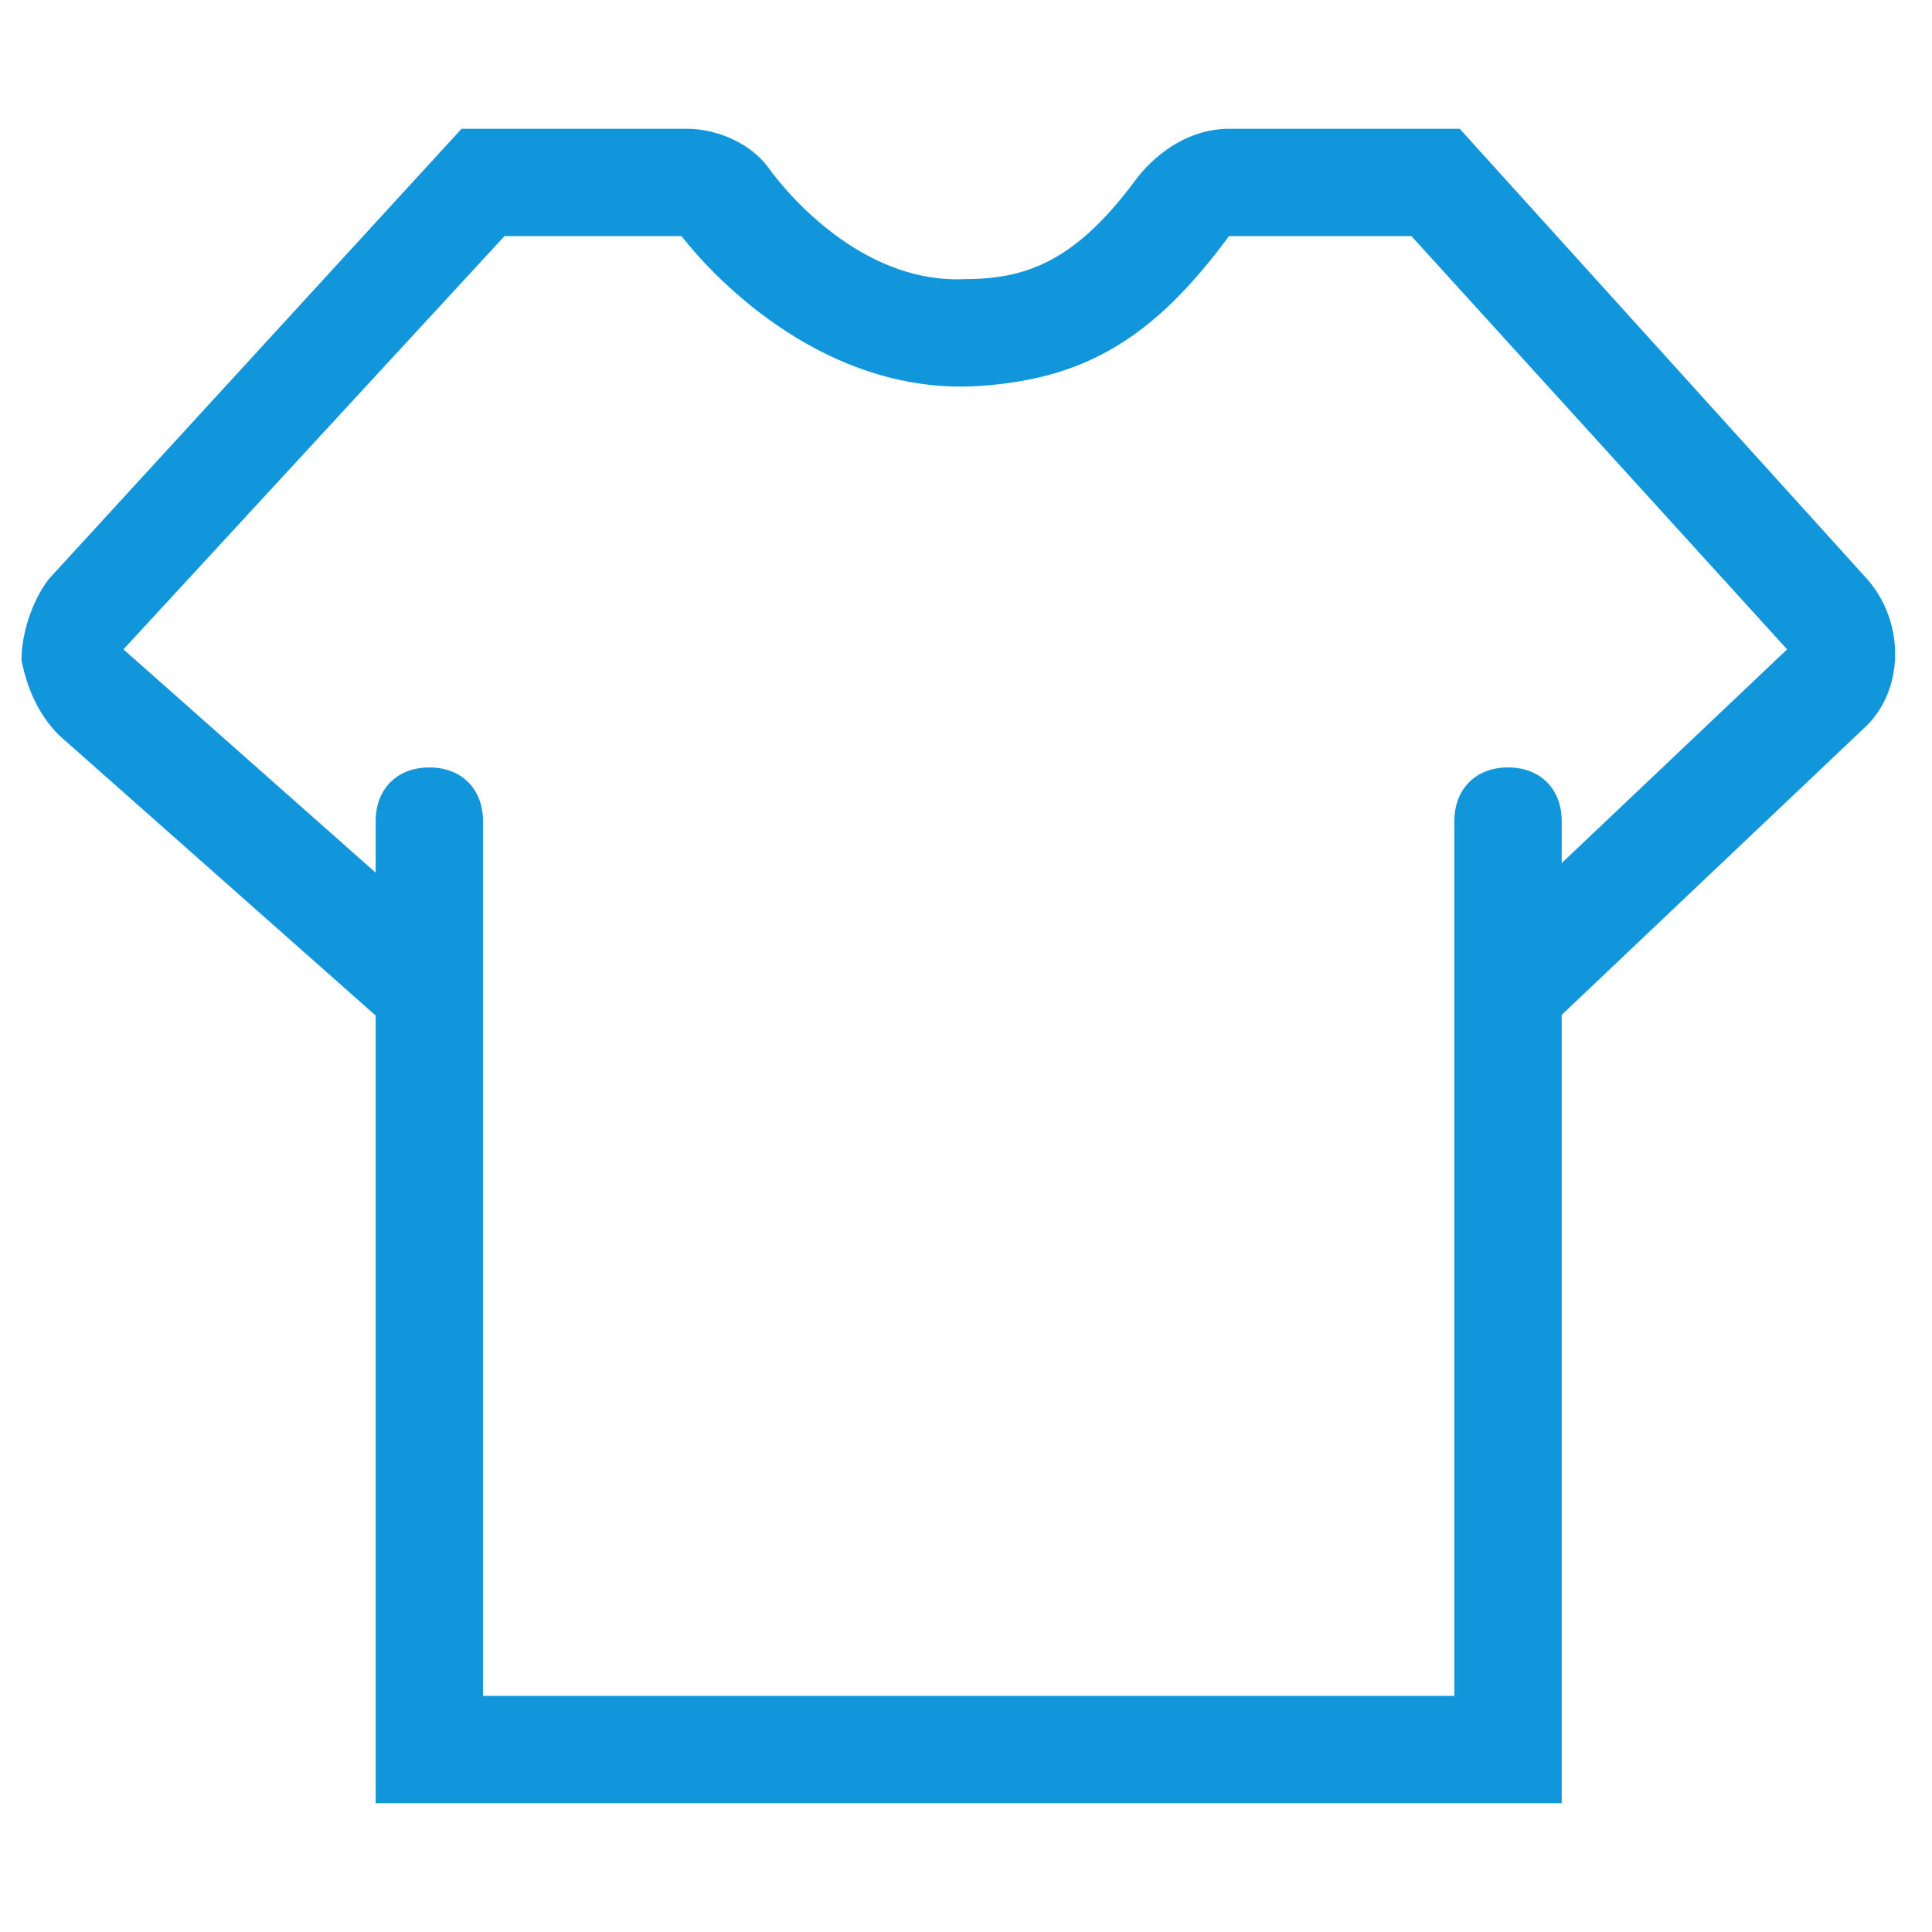 <?xml version="1.0" standalone="no"?><!DOCTYPE svg PUBLIC "-//W3C//DTD SVG 1.1//EN" "http://www.w3.org/Graphics/SVG/1.1/DTD/svg11.dtd"><svg t="1551352028907" class="icon" style="" viewBox="0 0 1024 1024" version="1.1" xmlns="http://www.w3.org/2000/svg" p-id="4519" xmlns:xlink="http://www.w3.org/1999/xlink" width="32" height="32"><defs><style type="text/css"></style></defs><path d="M827.733 955.733H199.111V435.2c0-17.067 11.378-28.444 28.444-28.444s28.444 11.378 28.444 28.444v463.644h514.844V435.2c0-17.067 11.378-28.444 28.444-28.444s28.444 11.378 28.444 28.444v520.533z" fill="#1296db" p-id="4520"></path><path d="M204.8 543.289l-173.511-153.6c-11.378-11.378-17.067-25.6-19.911-39.822 0-14.222 5.689-31.289 14.222-42.667l219.022-238.933h119.467c17.067 0 34.133 8.533 42.667 19.911 14.222 19.911 54.044 62.578 105.244 59.733 34.133 0 59.733-11.378 91.022-54.044 11.378-14.222 28.444-25.6 48.356-25.6h122.311l216.178 238.933c19.911 22.756 19.911 59.733-2.844 79.644l-164.978 156.444-39.822-42.667 164.978-156.444-199.111-219.022h-96.711c-39.822 54.044-76.8 76.8-136.533 79.644-76.8 2.844-133.689-54.044-153.6-79.644H267.378l-201.956 219.022 173.511 153.6-34.133 45.511z" fill="#1296db" p-id="4521"></path></svg>